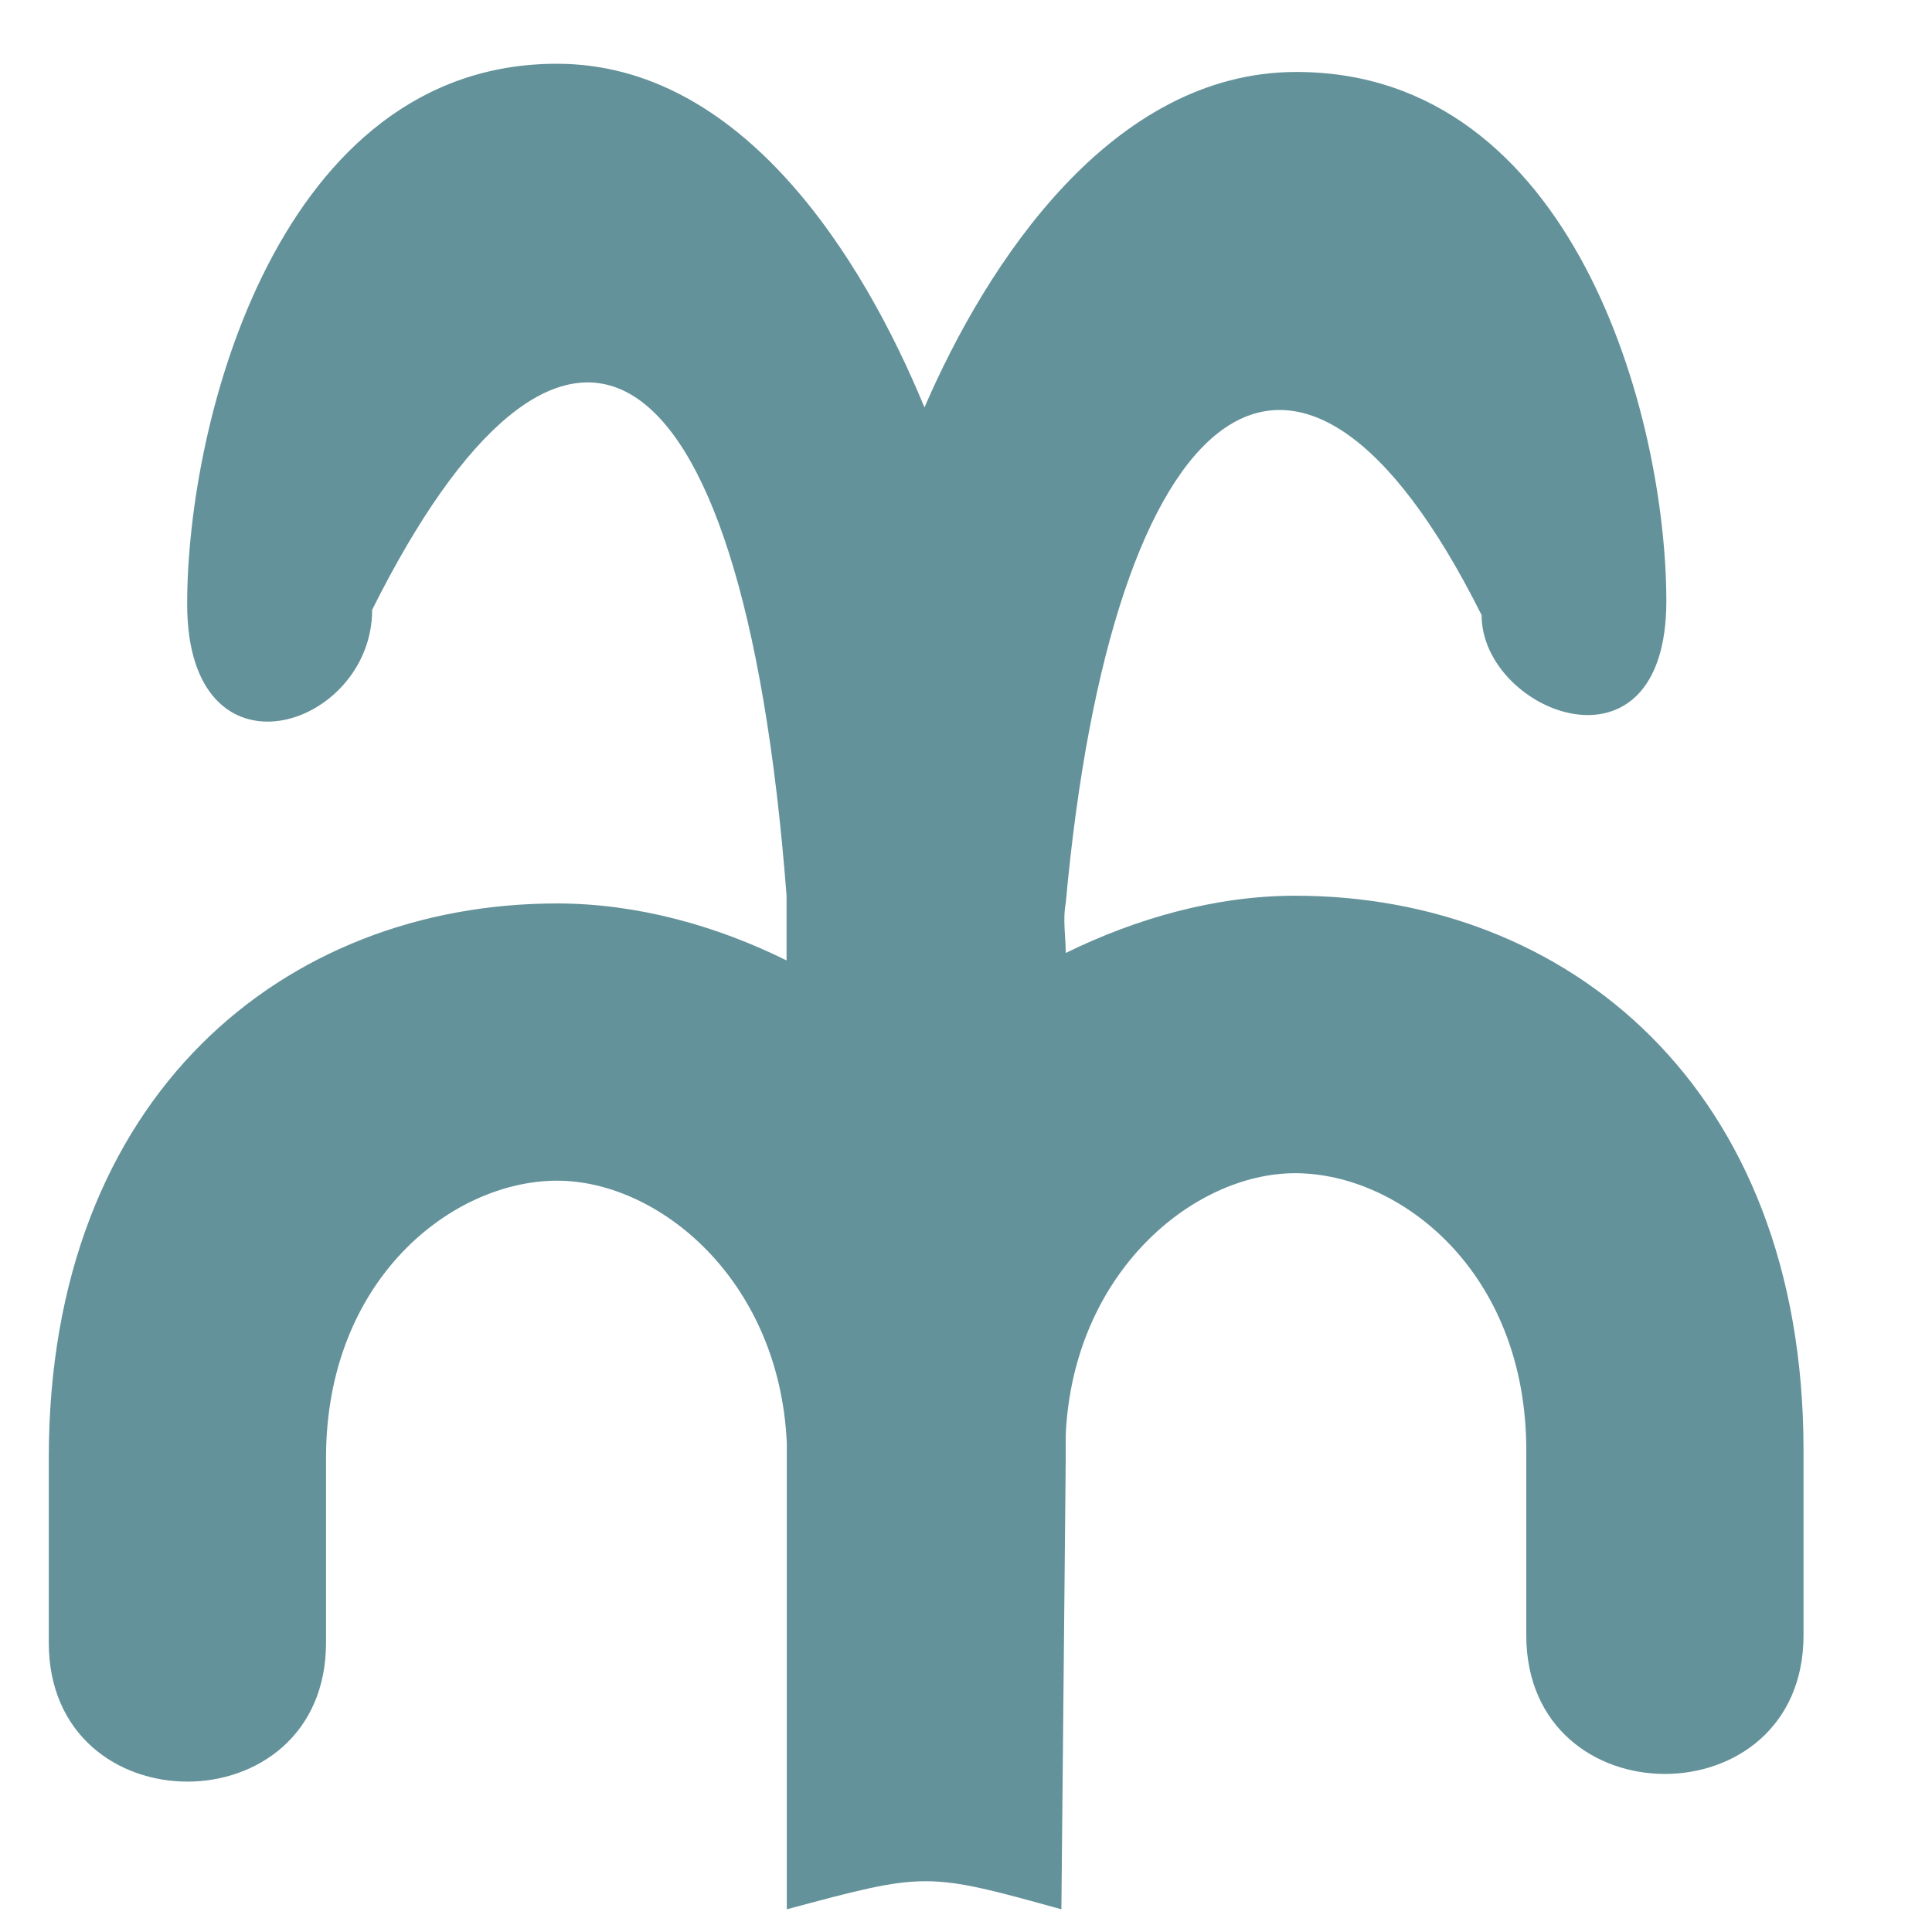 <?xml version="1.0" encoding="utf-8"?>
<!-- Generator: Adobe Illustrator 16.0.0, SVG Export Plug-In . SVG Version: 6.00 Build 0)  -->
<!DOCTYPE svg PUBLIC "-//W3C//DTD SVG 1.1//EN" "http://www.w3.org/Graphics/SVG/1.1/DTD/svg11.dtd">
<svg version="1.1"
	 id="svg2" xmlns:dc="http://purl.org/dc/elements/1.1/" xmlns:svg="http://www.w3.org/2000/svg" xmlns:cc="http://creativecommons.org/ns#" xmlns:rdf="http://www.w3.org/1999/02/22-rdf-syntax-ns#"
	 xmlns="http://www.w3.org/2000/svg" xmlns:xlink="http://www.w3.org/1999/xlink" x="0px" y="0px" width="8px" height="8px"
	 viewBox="293.64 416.945 8 8" enable-background="new 293.64 416.945 8 8" xml:space="preserve">
<rect id="canvas" y="123.305" display="none" fill="none" width="595.281" height="595.28"/>
<path id="path4182" fill="#64929A" d="M299.008,417.243c-0.766,0-1.282,0.792-1.54,1.389c-0.258-0.626-0.757-1.423-1.522-1.423
	c-1.148,0-1.531,1.472-1.531,2.237s0.766,0.516,0.766,0.024c0.765-1.531,1.53-1.235,1.716,1.184v0.268
	c-0.292-0.145-0.621-0.236-0.951-0.236c-1.123,0-2.104,0.791-2.104,2.296v0.765c0,0.767,1.148,0.767,1.148,0v-0.765
	c0-0.739,0.522-1.148,0.957-1.148c0.421,0,0.92,0.41,0.951,1.086v0.031v1.9c0.577-0.155,0.577-0.155,1.137,0l0.018-1.869v-0.096
	c0.031-0.674,0.53-1.083,0.95-1.083c0.435,0,0.957,0.408,0.957,1.147v0.766c0,0.766,1.148,0.766,1.148,0v-0.766
	c0-1.506-0.982-2.296-2.105-2.296c-0.328,0-0.656,0.093-0.95,0.237c0-0.068-0.013-0.138,0-0.206
	c0.191-2.101,0.957-2.724,1.722-1.193c0,0.404,0.765,0.707,0.765-0.059C300.539,418.669,300.157,417.243,299.008,417.243z"/>
</svg>
